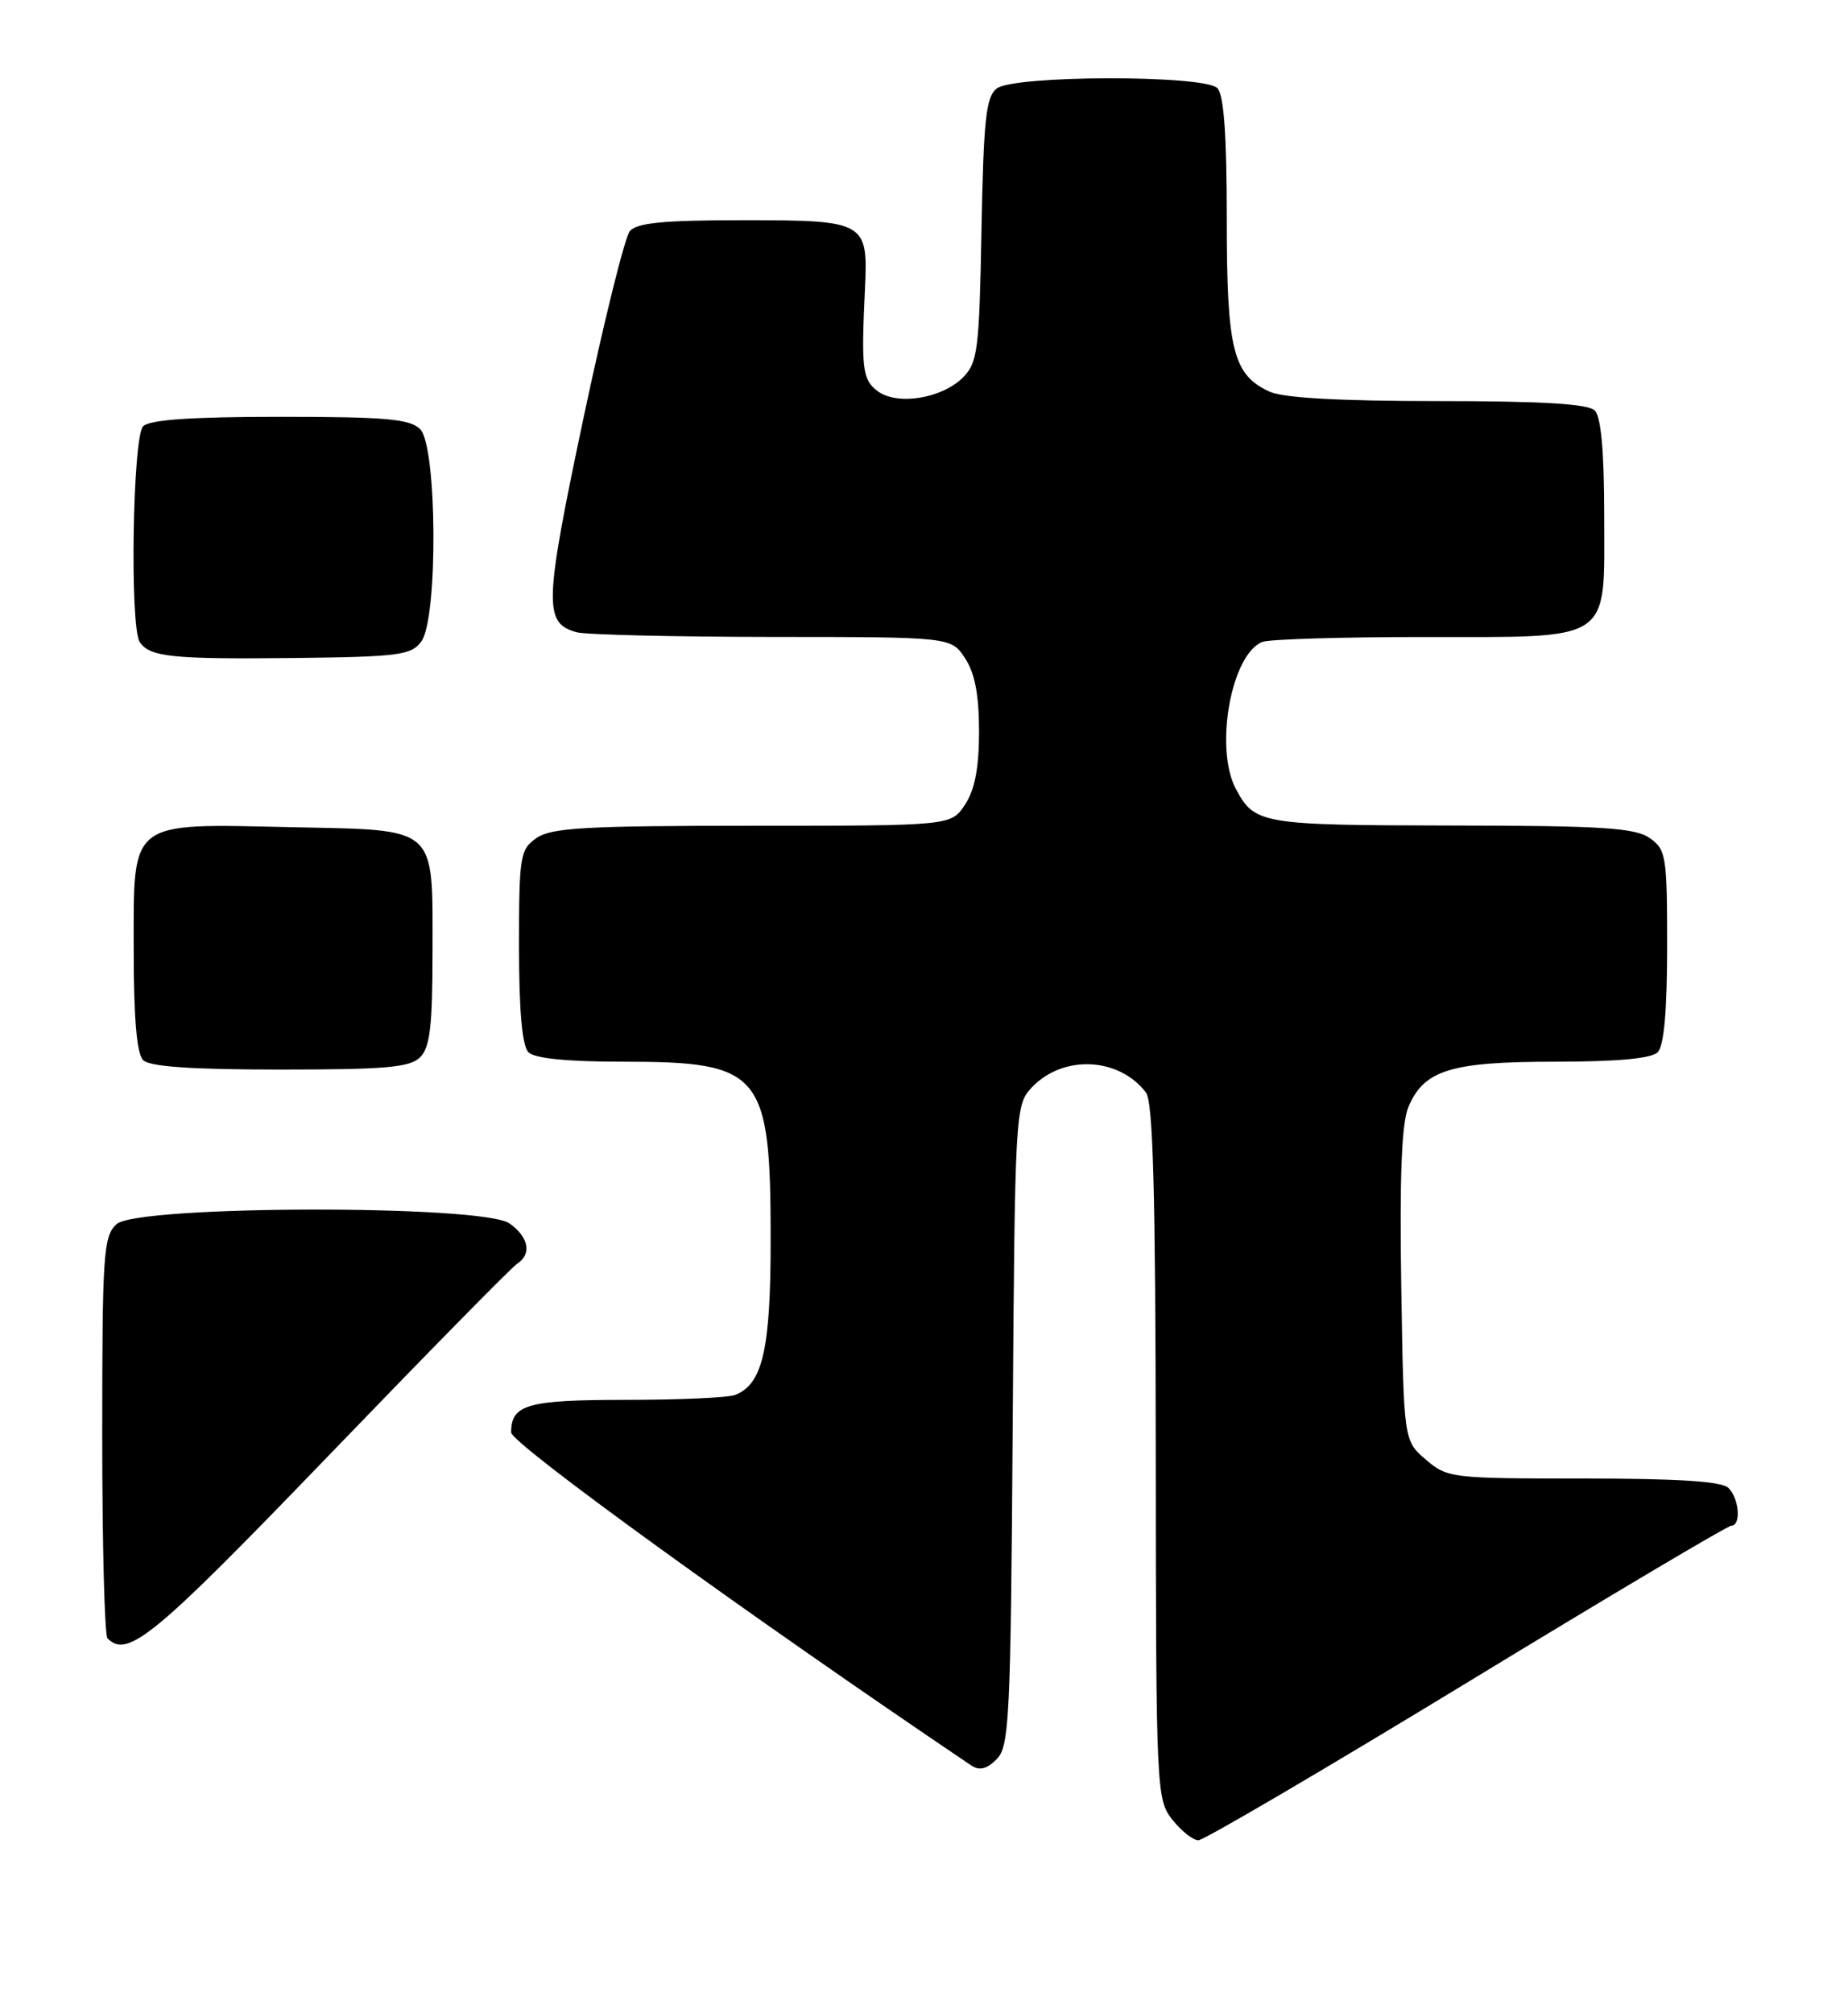 <?xml version="1.0" encoding="UTF-8" standalone="no"?>
<!DOCTYPE svg PUBLIC "-//W3C//DTD SVG 1.1//EN" "http://www.w3.org/Graphics/SVG/1.1/DTD/svg11.dtd" >
<svg xmlns="http://www.w3.org/2000/svg" xmlns:xlink="http://www.w3.org/1999/xlink" version="1.1" viewBox="0 0 235 256">
 <g >
 <path fill="currentColor"
d=" M 186.48 214.00 C 204.54 203.00 219.70 194.00 220.16 194.00 C 221.43 194.00 221.17 190.57 219.80 189.20 C 218.96 188.36 213.43 188.00 201.36 188.00 C 184.57 188.00 184.04 187.94 181.31 185.59 C 178.50 183.18 178.50 183.18 178.19 163.44 C 177.97 149.70 178.24 142.83 179.08 140.81 C 181.05 136.06 184.46 135.00 197.75 135.00 C 205.63 135.00 210.00 134.60 210.80 133.80 C 211.60 133.00 212.00 128.55 212.00 120.36 C 212.00 108.84 211.87 108.02 209.78 106.56 C 207.93 105.26 203.71 104.99 184.53 104.97 C 160.39 104.93 159.55 104.79 157.16 100.32 C 154.40 95.13 156.57 83.15 160.54 81.62 C 161.44 81.28 170.58 81.00 180.86 81.00 C 205.30 81.00 204.00 81.86 204.00 65.64 C 204.00 57.45 203.60 53.00 202.80 52.20 C 201.95 51.35 196.10 51.00 182.85 51.00 C 170.44 51.00 163.21 50.60 161.47 49.81 C 156.78 47.67 156.00 44.54 156.00 27.75 C 156.00 17.14 155.63 12.03 154.80 11.20 C 153.11 9.51 128.97 9.55 126.75 11.25 C 125.39 12.30 125.07 15.19 124.81 29.22 C 124.53 44.55 124.33 46.12 122.44 48.01 C 119.76 50.68 114.10 51.59 111.61 49.74 C 109.67 48.29 109.51 46.94 109.99 36.76 C 110.40 28.17 110.11 28.00 94.50 28.00 C 84.37 28.00 80.97 28.33 80.09 29.40 C 79.45 30.16 76.79 40.92 74.17 53.29 C 69.19 76.87 69.12 79.26 73.36 80.40 C 74.54 80.71 85.73 80.98 98.23 80.99 C 120.95 81.00 120.95 81.00 122.73 83.71 C 123.97 85.60 124.50 88.38 124.50 93.00 C 124.50 97.62 123.97 100.40 122.73 102.29 C 120.95 105.00 120.95 105.00 95.70 105.00 C 74.46 105.00 70.09 105.25 68.22 106.56 C 66.13 108.02 66.00 108.84 66.00 120.36 C 66.00 128.55 66.40 133.00 67.20 133.80 C 67.99 134.59 72.14 135.00 79.25 135.00 C 96.88 135.00 98.00 136.36 98.00 157.70 C 98.00 171.60 96.98 176.03 93.46 177.38 C 92.56 177.72 86.34 178.00 79.62 178.00 C 67.06 178.00 65.00 178.58 65.00 182.14 C 65.00 183.54 95.13 205.35 123.50 224.48 C 124.55 225.18 125.47 224.96 126.73 223.70 C 128.36 222.08 128.52 218.60 128.78 181.24 C 129.06 141.32 129.11 140.52 131.19 138.29 C 135.15 134.09 142.25 134.39 145.72 138.91 C 146.63 140.10 146.94 151.51 146.97 184.62 C 147.00 227.71 147.05 228.79 149.07 231.37 C 150.21 232.81 151.71 234.00 152.39 234.00 C 153.07 234.00 168.41 225.00 186.48 214.00 Z  M 41.63 185.25 C 54.21 172.19 65.06 161.14 65.75 160.70 C 67.66 159.48 67.24 157.28 64.78 155.56 C 61.36 153.16 17.49 153.25 14.83 155.65 C 13.15 157.17 13.00 159.37 13.00 182.49 C 13.00 196.34 13.30 207.97 13.67 208.33 C 16.24 210.90 19.57 208.15 41.63 185.25 Z  M 53.43 134.43 C 54.68 133.18 55.00 130.46 55.00 121.12 C 55.00 104.83 55.84 105.58 37.02 105.18 C 16.23 104.73 17.00 104.14 17.00 120.82 C 17.00 129.43 17.39 133.99 18.20 134.80 C 19.03 135.63 24.34 136.00 35.63 136.00 C 49.05 136.00 52.13 135.73 53.43 134.43 Z  M 53.58 81.56 C 55.72 78.64 55.59 56.73 53.43 54.57 C 52.13 53.27 49.05 53.00 35.63 53.00 C 24.34 53.00 19.03 53.37 18.20 54.20 C 16.87 55.53 16.48 79.66 17.77 81.63 C 19.00 83.54 21.92 83.84 37.33 83.67 C 50.75 83.52 52.30 83.31 53.58 81.56 Z "/>
</g>
</svg>